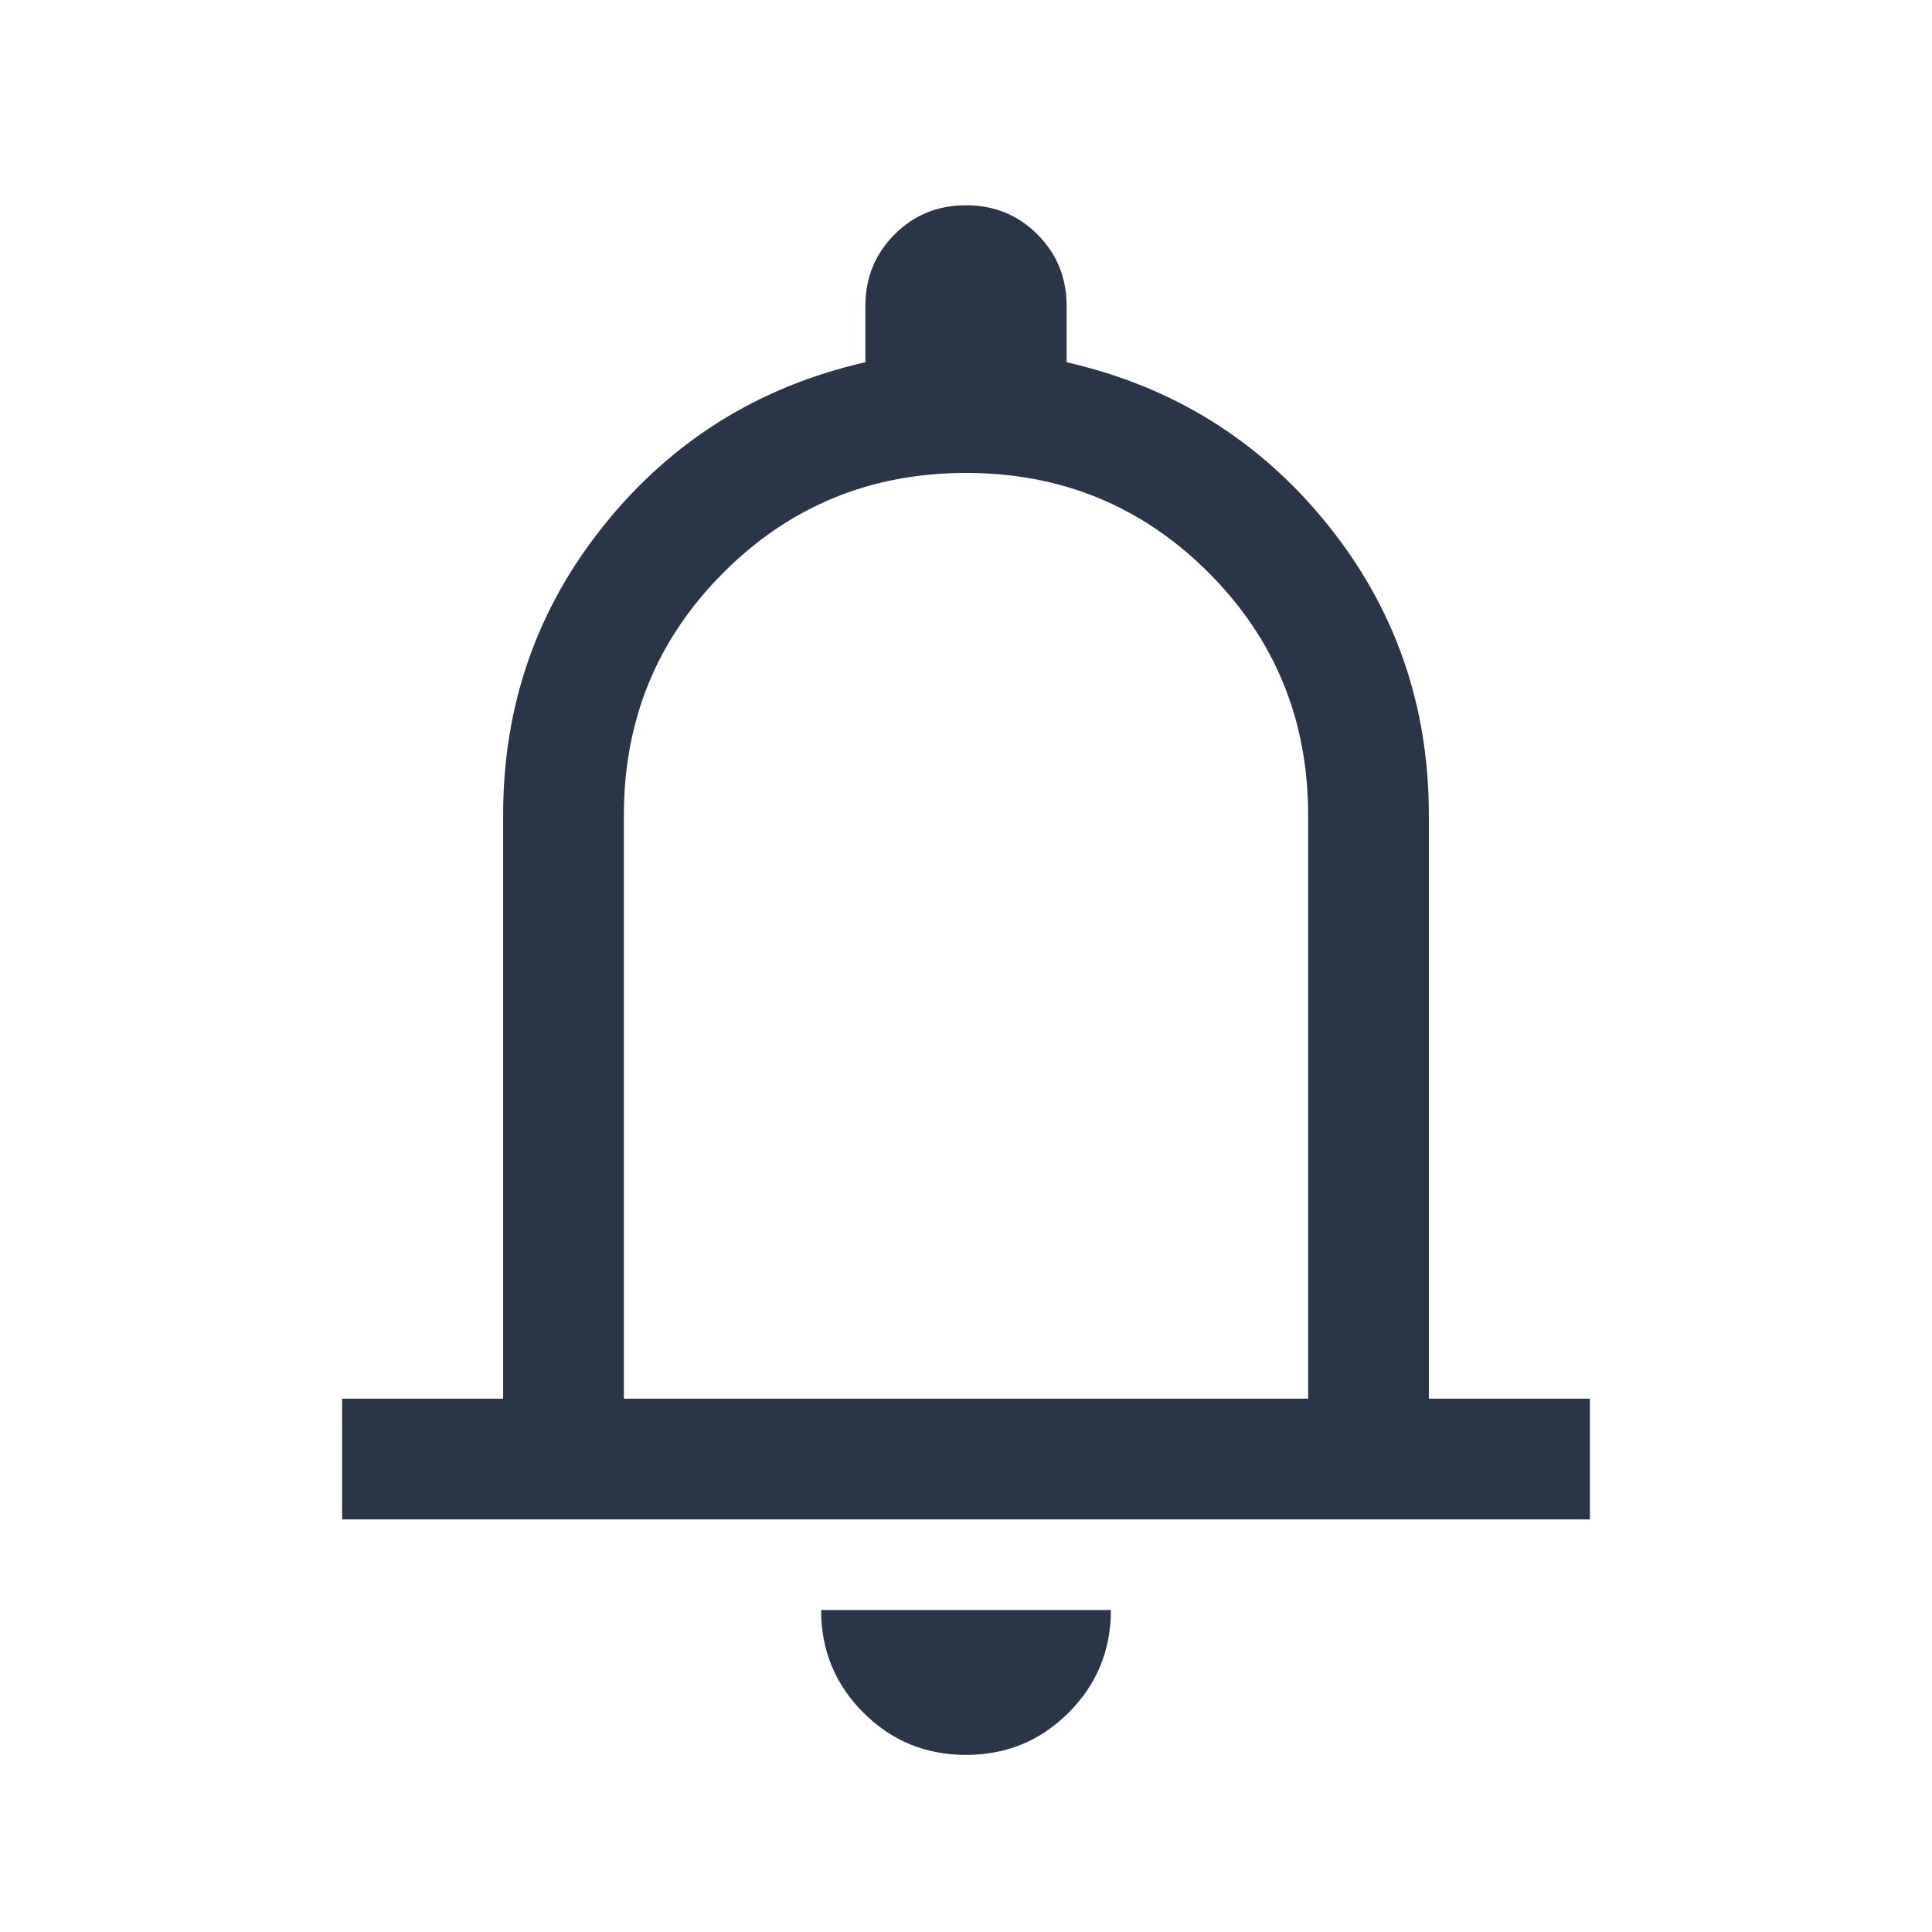 <svg width="24" height="24" viewBox="0 0 24 24" fill="none" xmlns="http://www.w3.org/2000/svg">
<path d="M4.25 18.875V17.375H6.25V10.125C6.25 8.758 6.671 7.554 7.513 6.512C8.354 5.47 9.433 4.8 10.75 4.5V3.8C10.75 3.45 10.871 3.154 11.113 2.912C11.354 2.67 11.65 2.55 12 2.55C12.35 2.55 12.646 2.67 12.887 2.912C13.129 3.154 13.25 3.45 13.25 3.8V4.5C14.567 4.8 15.646 5.47 16.488 6.512C17.329 7.554 17.75 8.758 17.75 10.125V17.375H19.75V18.875H4.25ZM12 21.8C11.5 21.8 11.075 21.625 10.725 21.275C10.375 20.925 10.2 20.5 10.2 20H13.8C13.8 20.5 13.625 20.925 13.275 21.275C12.925 21.625 12.5 21.8 12 21.8V21.8ZM7.75 17.375H16.25V10.125C16.25 8.941 15.837 7.937 15.012 7.112C14.187 6.287 13.183 5.875 12 5.875C10.817 5.875 9.813 6.287 8.988 7.112C8.163 7.937 7.75 8.941 7.75 10.125V17.375Z" fill="#2A3547"/>
</svg>
